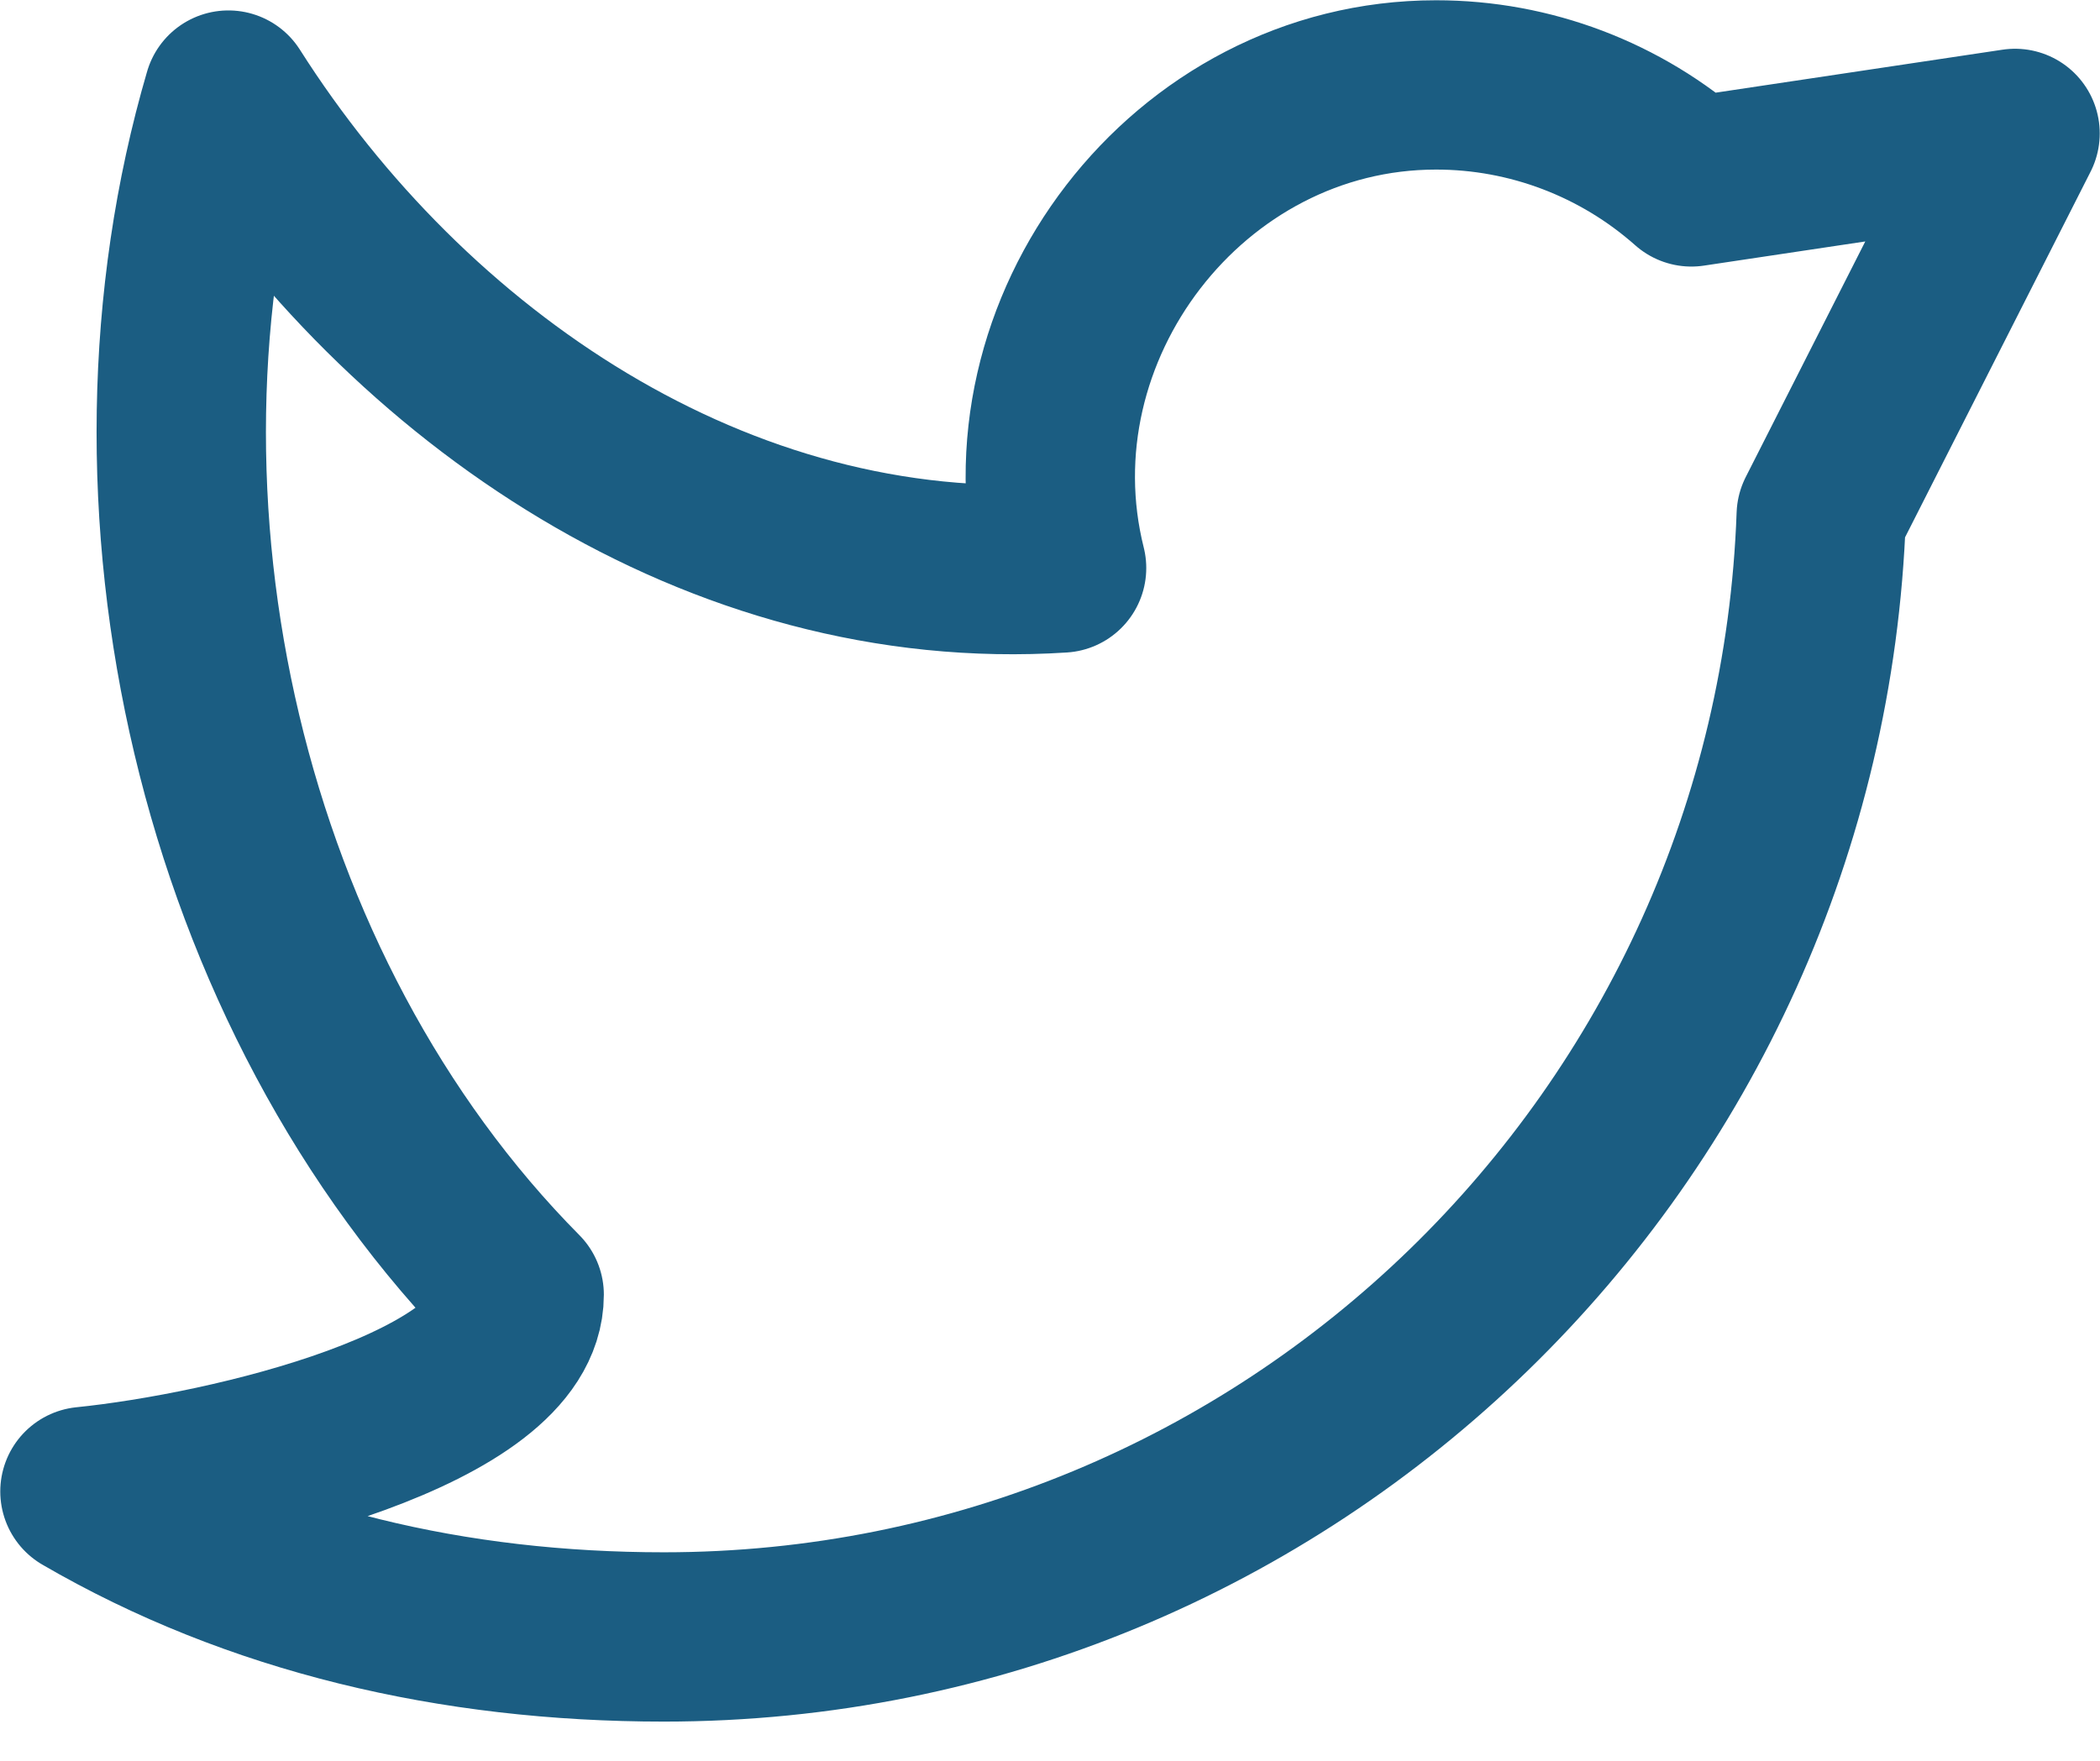 <svg width="31" height="26" viewBox="0 0 31 26" fill="none" xmlns="http://www.w3.org/2000/svg">
<path d="M1.254 22.023C3.768 23.485 6.687 24.171 9.801 24.171C19.033 24.171 26.558 16.813 26.885 7.61L29.746 1.97L24.968 2.686C23.927 1.763 22.586 1.253 21.198 1.254C17.534 1.254 14.787 4.859 15.671 8.387C10.611 8.716 6.025 5.581 3.372 1.404C1.611 7.416 3.244 14.655 7.664 19.117C7.664 20.801 3.39 21.806 1.254 22.023Z" stroke="#1B5D82" stroke-width="2.5" stroke-linecap="round" stroke-linejoin="round"/>
</svg>
